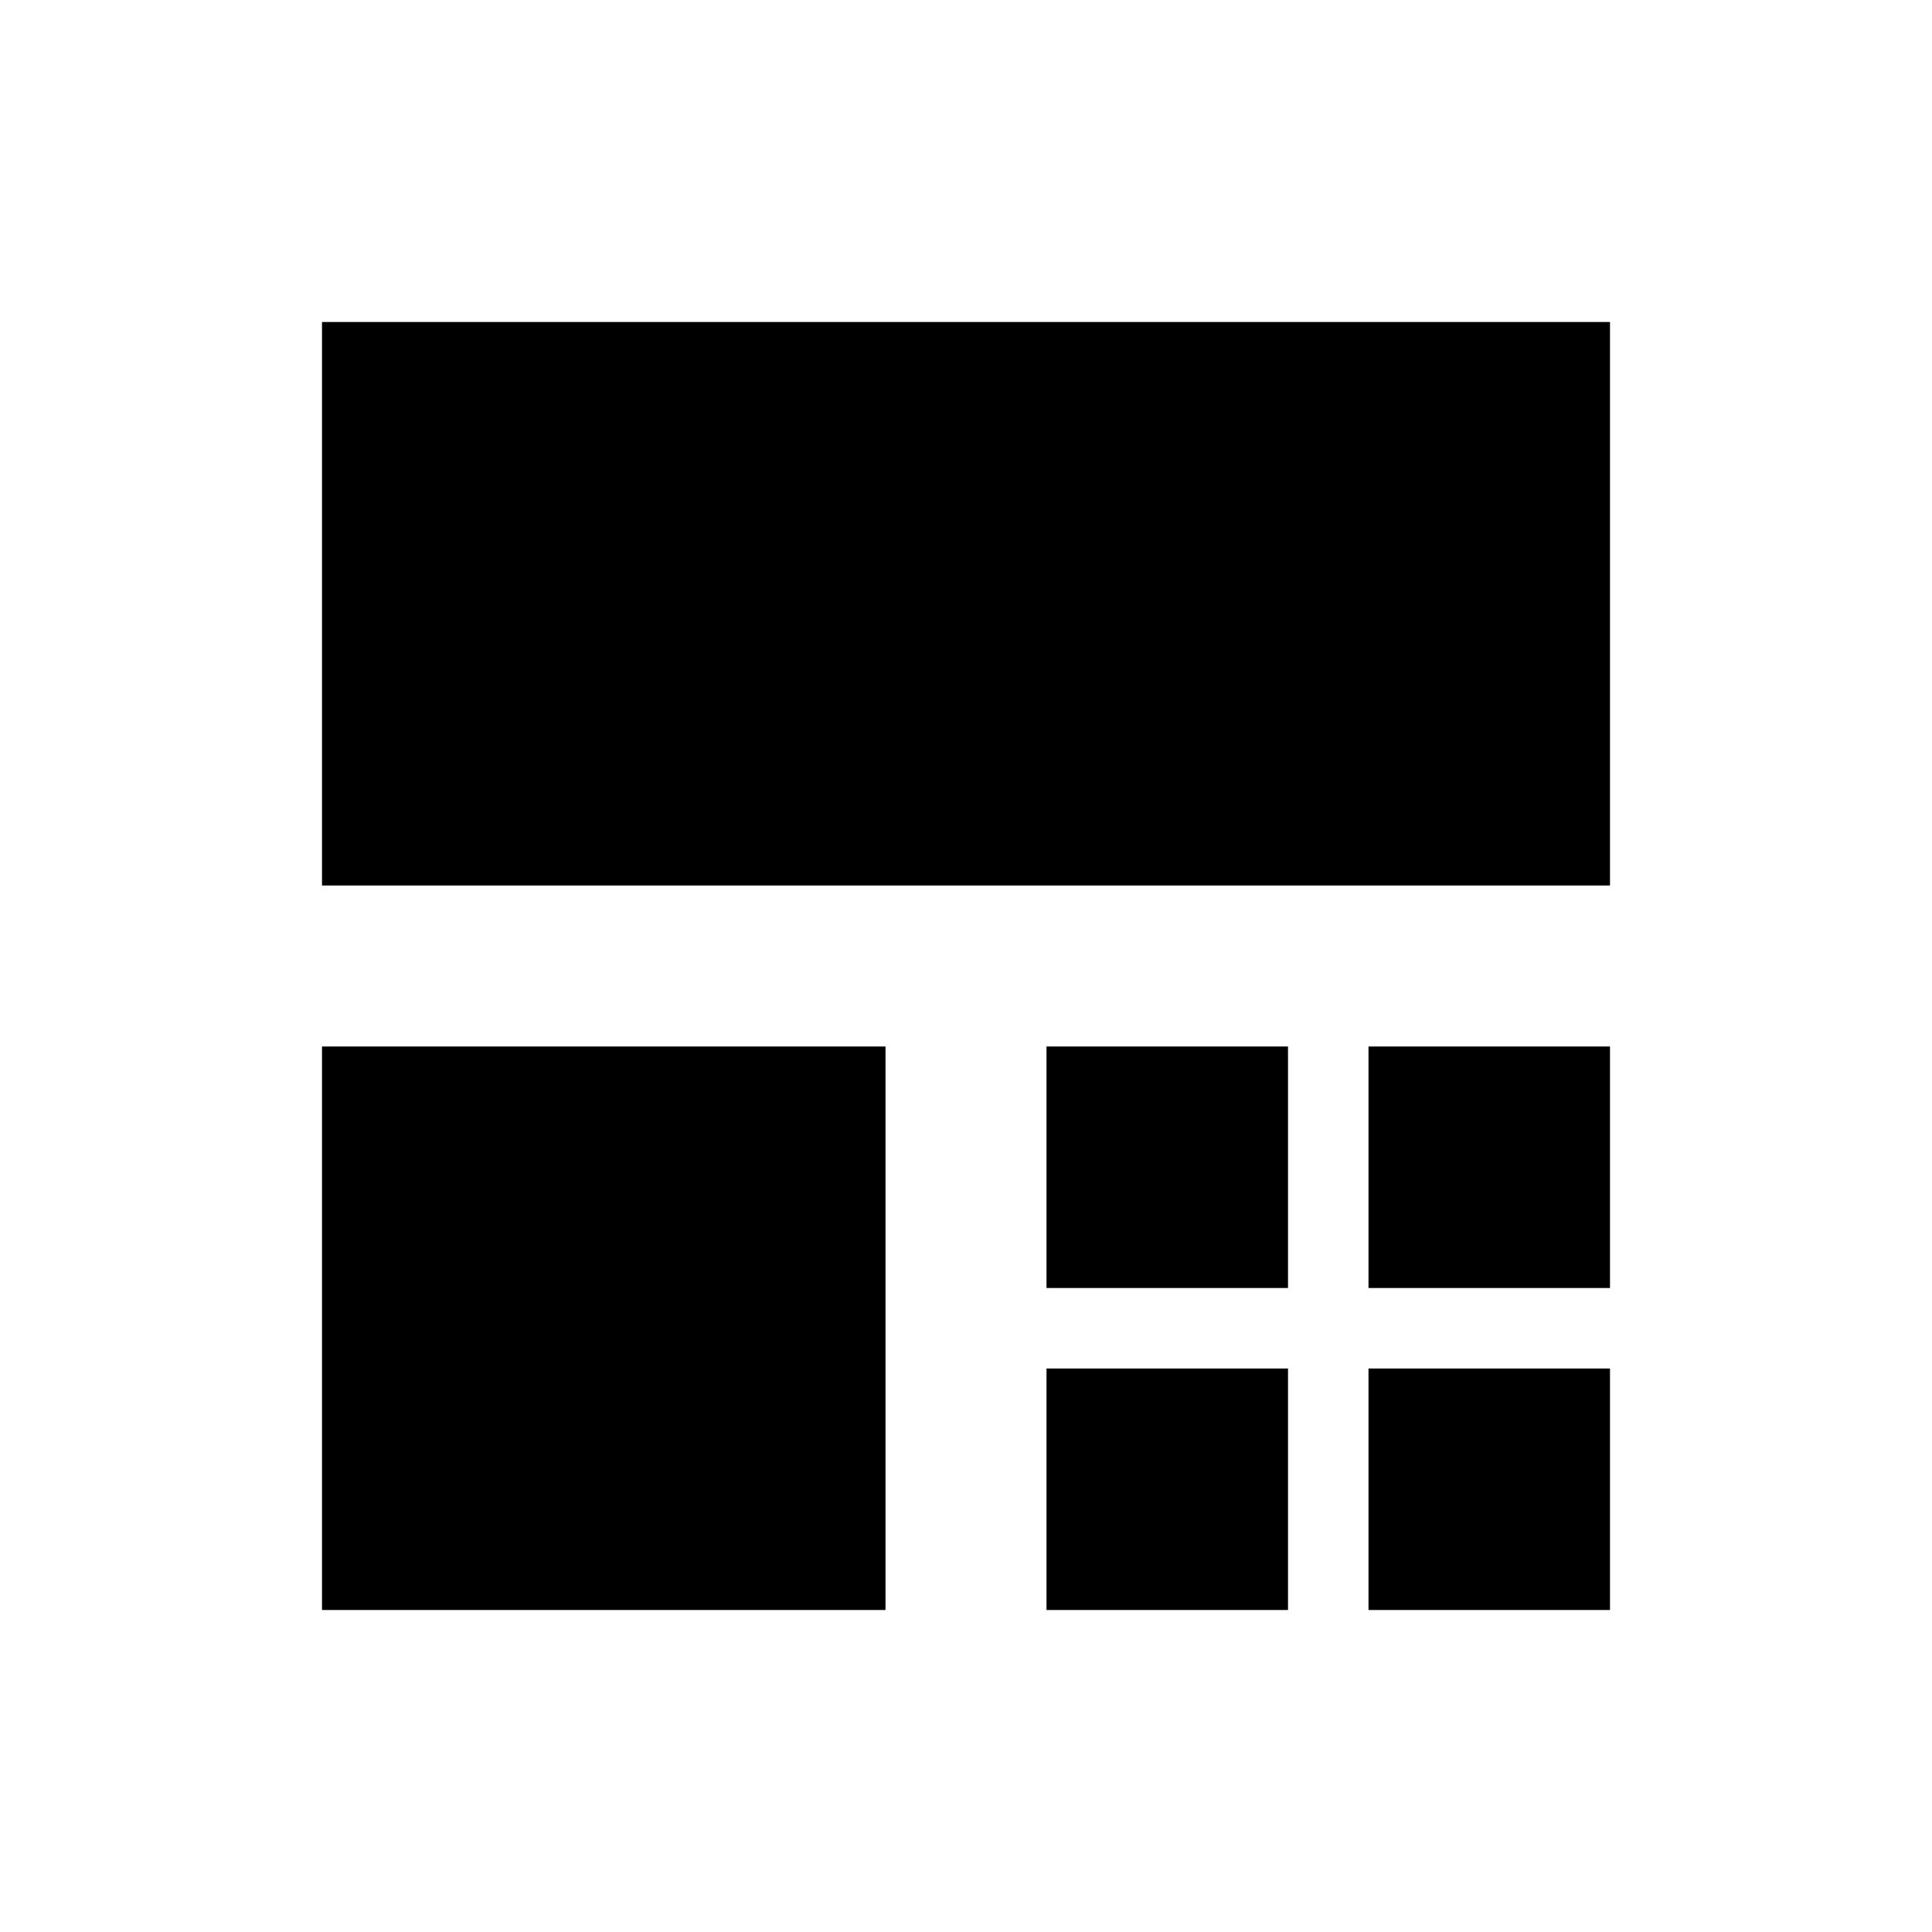<?xml version="1.0" encoding="UTF-8"?>
<svg xmlns="http://www.w3.org/2000/svg" xmlns:xlink="http://www.w3.org/1999/xlink" width="15px" height="15px" viewBox="0 0 15 15" version="1.1">
<g id="surface1">
<path style=" stroke:none;fill-rule:nonzero;fill:rgb(0%,0%,0%);fill-opacity:1;" d="M 12.5 2.5 L 2.5 2.5 L 2.5 6.875 L 12.5 6.875 Z M 6.875 8.125 L 2.5 8.125 L 2.5 12.5 L 6.875 12.5 Z M 8.125 8.125 L 10 8.125 L 10 10 L 8.125 10 Z M 12.5 8.125 L 10.625 8.125 L 10.625 10 L 12.5 10 Z M 8.125 10.625 L 10 10.625 L 10 12.5 L 8.125 12.5 Z M 12.5 10.625 L 10.625 10.625 L 10.625 12.5 L 12.5 12.5 Z M 12.5 10.625 "/>
</g>
</svg>
